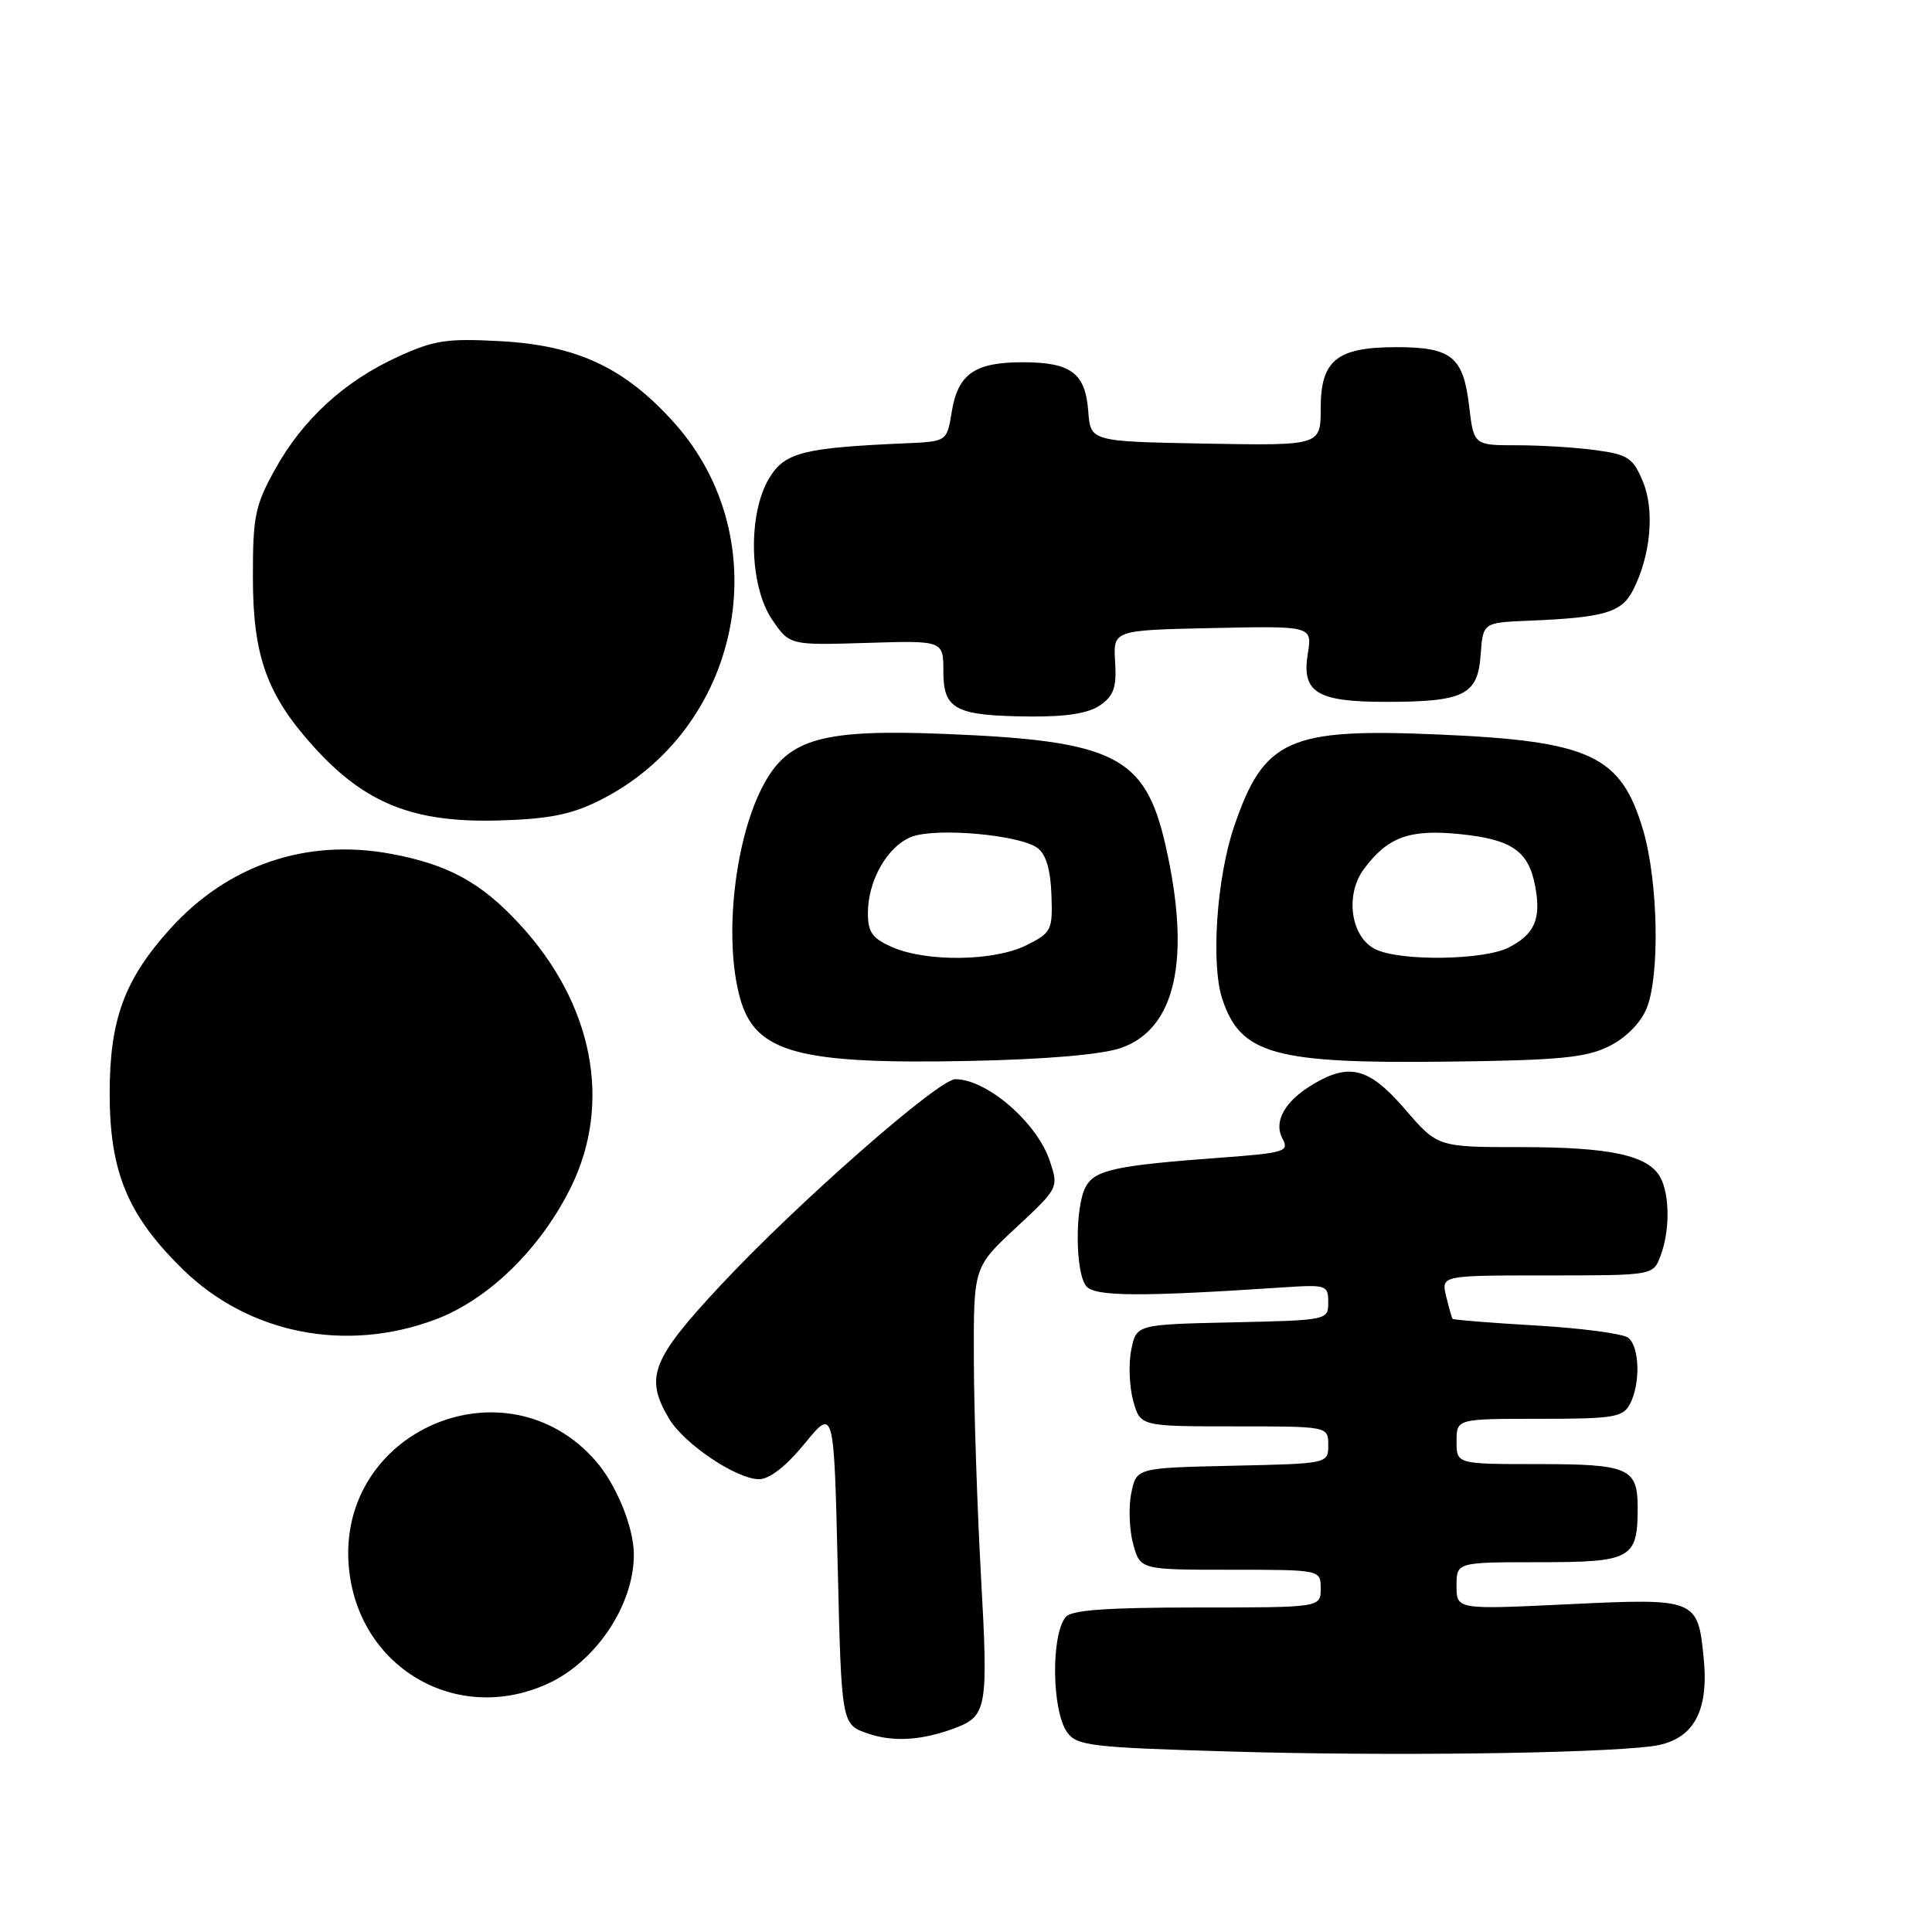 <?xml version="1.0" encoding="UTF-8" standalone="no"?>
<!DOCTYPE svg PUBLIC "-//W3C//DTD SVG 1.1//EN" "http://www.w3.org/Graphics/SVG/1.1/DTD/svg11.dtd" >
<svg xmlns="http://www.w3.org/2000/svg" xmlns:xlink="http://www.w3.org/1999/xlink" version="1.1" viewBox="0 0 256 256">
 <g >
 <path fill="currentColor"
d=" M 218.76 231.40 C 224.22 230.73 226.45 227.05 225.76 219.87 C 224.99 211.82 224.84 211.76 207.82 212.57 C 193.00 213.28 193.00 213.28 193.00 210.14 C 193.00 207.00 193.00 207.00 203.96 207.00 C 216.19 207.00 217.00 206.55 217.00 199.77 C 217.00 194.52 215.80 194.00 203.80 194.00 C 193.00 194.00 193.00 194.00 193.00 191.00 C 193.00 188.00 193.00 188.00 203.96 188.00 C 213.78 188.00 215.04 187.80 215.96 186.07 C 217.39 183.41 217.27 178.45 215.75 177.26 C 215.06 176.72 209.59 175.99 203.58 175.64 C 197.58 175.29 192.58 174.89 192.47 174.75 C 192.37 174.61 191.98 173.26 191.62 171.75 C 190.96 169.00 190.96 169.00 205.01 169.00 C 219.05 169.00 219.05 169.00 220.02 166.43 C 221.27 163.15 221.27 158.38 220.02 156.04 C 218.45 153.10 213.45 152.00 201.60 152.00 C 190.50 152.00 190.50 152.00 186.19 147.00 C 181.47 141.52 178.86 140.79 174.07 143.62 C 170.26 145.87 168.71 148.59 169.94 150.88 C 170.85 152.58 170.24 152.77 161.71 153.40 C 147.77 154.43 145.06 155.02 143.85 157.28 C 142.41 159.97 142.47 168.66 143.94 170.43 C 145.09 171.81 151.06 171.85 170.25 170.57 C 175.74 170.21 176.00 170.30 176.00 172.56 C 176.00 174.93 175.92 174.94 163.29 175.22 C 150.58 175.50 150.58 175.50 149.90 178.85 C 149.52 180.68 149.64 183.72 150.15 185.60 C 151.09 189.00 151.09 189.00 163.55 189.00 C 176.00 189.00 176.00 189.00 176.00 191.47 C 176.00 193.94 176.00 193.94 163.29 194.22 C 150.58 194.50 150.58 194.50 149.90 197.85 C 149.52 199.68 149.64 202.72 150.15 204.60 C 151.09 208.00 151.09 208.00 163.05 208.00 C 175.00 208.00 175.00 208.00 175.00 210.50 C 175.00 213.00 175.00 213.00 158.62 213.00 C 146.73 213.00 141.96 213.34 141.22 214.25 C 139.23 216.66 139.37 226.75 141.42 229.56 C 142.71 231.33 144.58 231.55 163.17 232.09 C 183.81 232.70 211.01 232.36 218.76 231.40 Z  M 126.54 228.98 C 130.78 227.38 130.96 226.31 129.99 208.95 C 129.49 199.90 129.06 186.97 129.04 180.21 C 129.00 167.91 129.00 167.91 134.64 162.66 C 140.26 157.43 140.28 157.39 139.12 153.87 C 137.44 148.77 130.78 143.00 126.58 143.00 C 124.36 143.00 105.60 159.47 95.55 170.24 C 86.32 180.13 85.40 182.48 88.64 187.96 C 90.62 191.31 97.58 196.00 100.58 196.00 C 101.97 196.00 104.17 194.28 106.63 191.27 C 110.50 186.55 110.50 186.55 111.00 207.52 C 111.50 228.50 111.50 228.50 115.00 229.70 C 118.36 230.86 122.18 230.62 126.54 228.98 Z  M 72.54 223.12 C 78.96 220.20 83.99 212.68 83.99 206.00 C 83.99 202.39 81.66 196.68 78.90 193.54 C 67.02 180.00 44.72 189.53 46.21 207.50 C 47.32 220.87 60.41 228.63 72.54 223.12 Z  M 57.67 174.85 C 64.73 172.21 71.65 165.45 75.67 157.27 C 81.14 146.12 78.59 133.02 68.88 122.49 C 63.76 116.93 59.39 114.54 51.77 113.13 C 40.59 111.07 30.21 114.60 22.55 123.07 C 16.46 129.82 14.52 135.13 14.53 145.00 C 14.55 155.33 16.95 161.08 24.21 168.18 C 32.94 176.73 45.80 179.29 57.67 174.85 Z  M 148.50 138.87 C 155.80 136.37 157.86 127.06 154.44 112.02 C 151.74 100.18 147.75 98.16 125.26 97.25 C 109.13 96.60 104.56 97.84 101.29 103.77 C 97.37 110.85 95.84 124.29 98.06 132.26 C 100.06 139.49 105.76 141.04 128.50 140.58 C 138.63 140.37 145.97 139.74 148.50 138.87 Z  M 213.16 138.66 C 215.39 137.56 217.34 135.62 218.16 133.68 C 219.97 129.38 219.73 116.78 217.71 109.95 C 214.77 100.06 210.72 98.18 190.50 97.32 C 170.74 96.47 167.47 97.95 163.53 109.50 C 161.21 116.31 160.43 127.73 161.96 132.37 C 164.38 139.72 168.86 140.96 192.00 140.67 C 206.53 140.50 210.12 140.15 213.16 138.66 Z  M 79.23 106.17 C 98.29 96.80 103.34 71.60 89.29 55.97 C 82.77 48.72 76.47 45.77 66.35 45.21 C 59.21 44.82 57.53 45.07 52.73 47.27 C 45.63 50.51 40.10 55.59 36.44 62.20 C 33.80 66.97 33.50 68.41 33.51 76.50 C 33.51 86.92 35.36 92.08 41.56 98.94 C 48.36 106.46 54.74 109.02 66.00 108.72 C 72.55 108.54 75.59 107.96 79.23 106.17 Z  M 145.79 93.44 C 147.59 92.18 147.97 91.06 147.76 87.69 C 147.50 83.50 147.50 83.50 160.69 83.22 C 173.88 82.94 173.88 82.94 173.29 86.62 C 172.45 91.75 174.48 93.00 183.63 93.00 C 193.98 93.00 195.81 92.10 196.19 86.80 C 196.50 82.50 196.50 82.50 202.50 82.25 C 212.57 81.84 214.86 81.17 216.38 78.21 C 218.74 73.59 219.28 67.60 217.68 63.78 C 216.39 60.68 215.71 60.23 211.47 59.65 C 208.86 59.29 204.15 59.00 201.00 59.00 C 195.28 59.00 195.28 59.00 194.66 53.75 C 193.89 47.26 192.32 46.00 185.03 46.00 C 177.14 46.00 175.00 47.73 175.00 54.08 C 175.00 59.05 175.00 59.05 159.75 58.78 C 144.50 58.50 144.50 58.50 144.20 54.50 C 143.82 49.42 141.91 48.00 135.50 48.00 C 129.14 48.00 126.92 49.56 126.11 54.58 C 125.47 58.50 125.47 58.50 119.99 58.74 C 106.43 59.33 104.00 59.95 101.94 63.33 C 99.07 68.04 99.26 77.62 102.31 82.10 C 104.63 85.50 104.63 85.50 114.81 85.19 C 125.00 84.87 125.00 84.87 125.00 88.97 C 125.00 94.03 126.58 94.85 136.53 94.94 C 141.37 94.98 144.25 94.51 145.79 93.44 Z  M 118.25 125.51 C 115.59 124.35 115.00 123.54 115.00 121.00 C 115.00 116.65 117.61 112.10 120.80 110.88 C 124.04 109.63 135.09 110.61 137.47 112.36 C 138.59 113.17 139.20 115.22 139.32 118.54 C 139.49 123.27 139.34 123.58 136.00 125.25 C 131.76 127.37 122.83 127.50 118.25 125.51 Z  M 182.27 125.79 C 178.99 124.21 178.17 118.59 180.72 115.16 C 183.89 110.89 186.77 109.84 193.50 110.53 C 200.36 111.24 202.54 112.76 203.42 117.43 C 204.23 121.76 203.37 123.76 199.93 125.54 C 196.64 127.24 185.60 127.40 182.27 125.79 Z "/>
</g>
</svg>